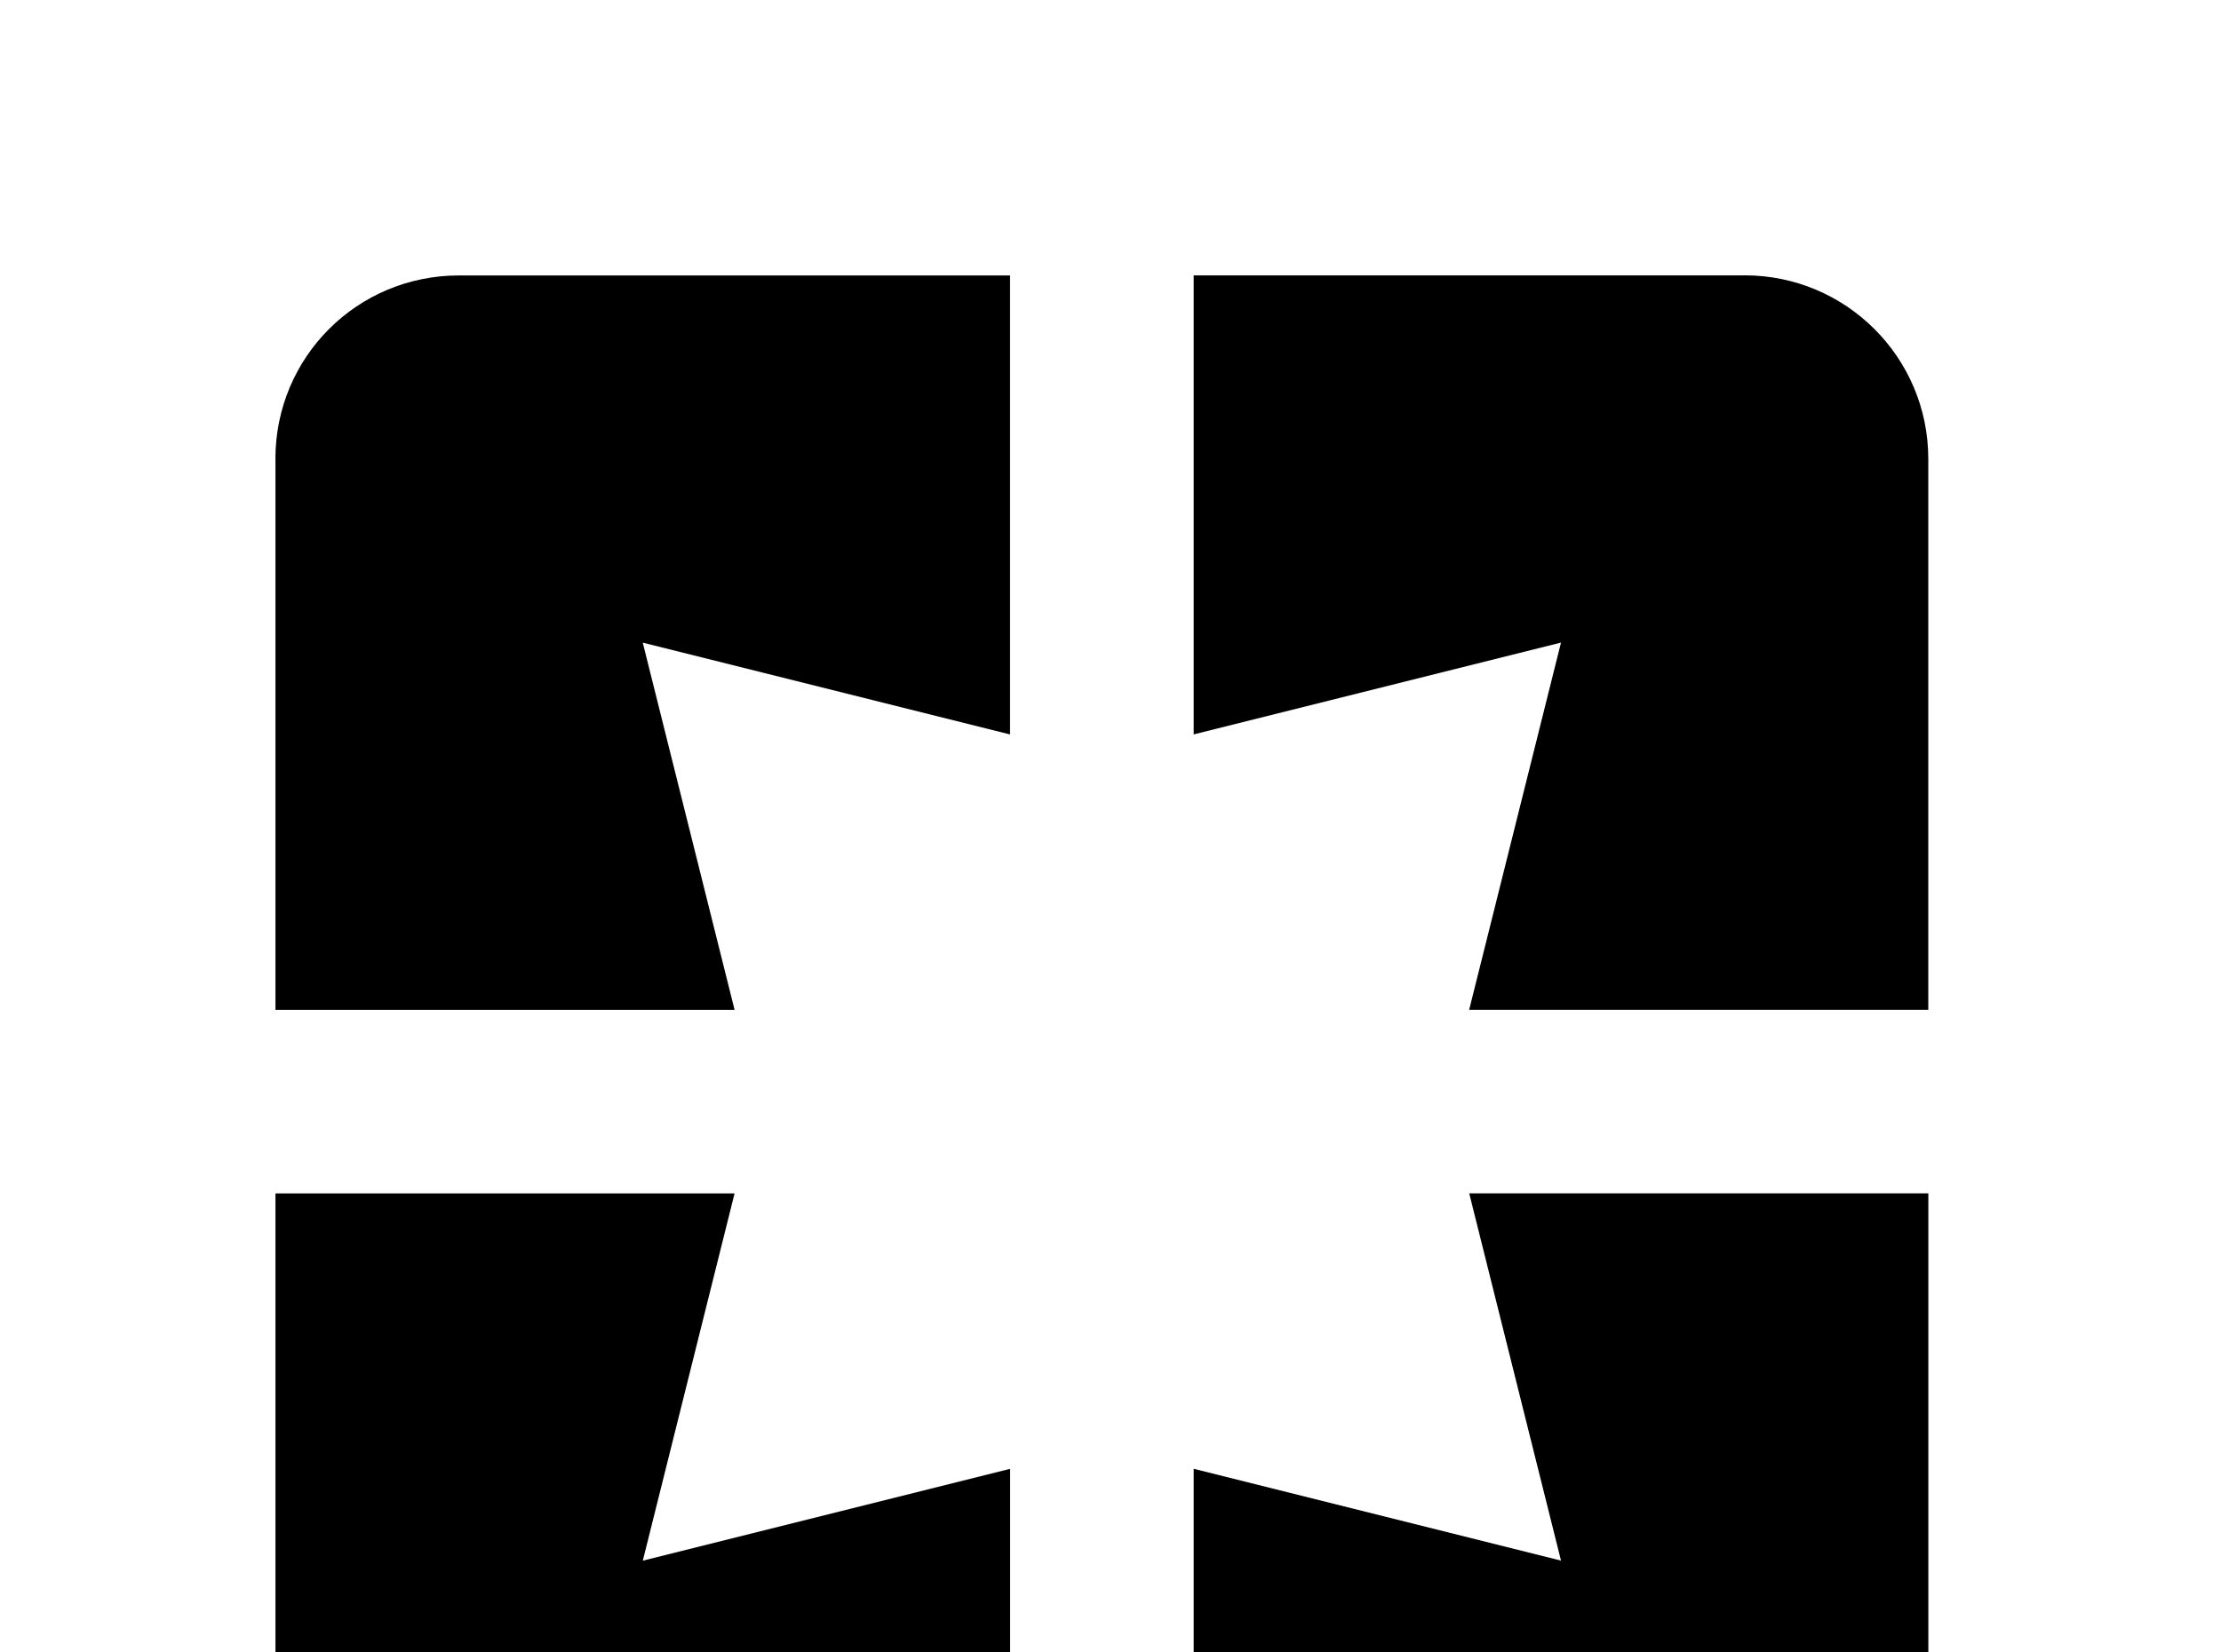 <!-- Generated by IcoMoon.io -->
<svg version="1.1" xmlns="http://www.w3.org/2000/svg" width="43" height="32" viewBox="0 0 43 32">
<title>google-pages</title>
<path d="M33.778 5.333h-10.667v8.889l7.111-1.778-1.778 7.111h8.889v-10.667c0-1.973-1.6-3.556-3.556-3.556M30.222 30.222l-7.111-1.778v8.889h10.667c1.956 0 3.556-1.6 3.556-3.556v-10.667h-8.889M14.222 23.111h-8.889v10.667c0 1.956 1.6 3.556 3.556 3.556h10.667v-8.889l-7.111 1.778M5.333 8.889v10.667h8.889l-1.778-7.111 7.111 1.778v-8.889h-10.667c-1.973 0-3.556 1.582-3.556 3.556z"></path>
</svg>
